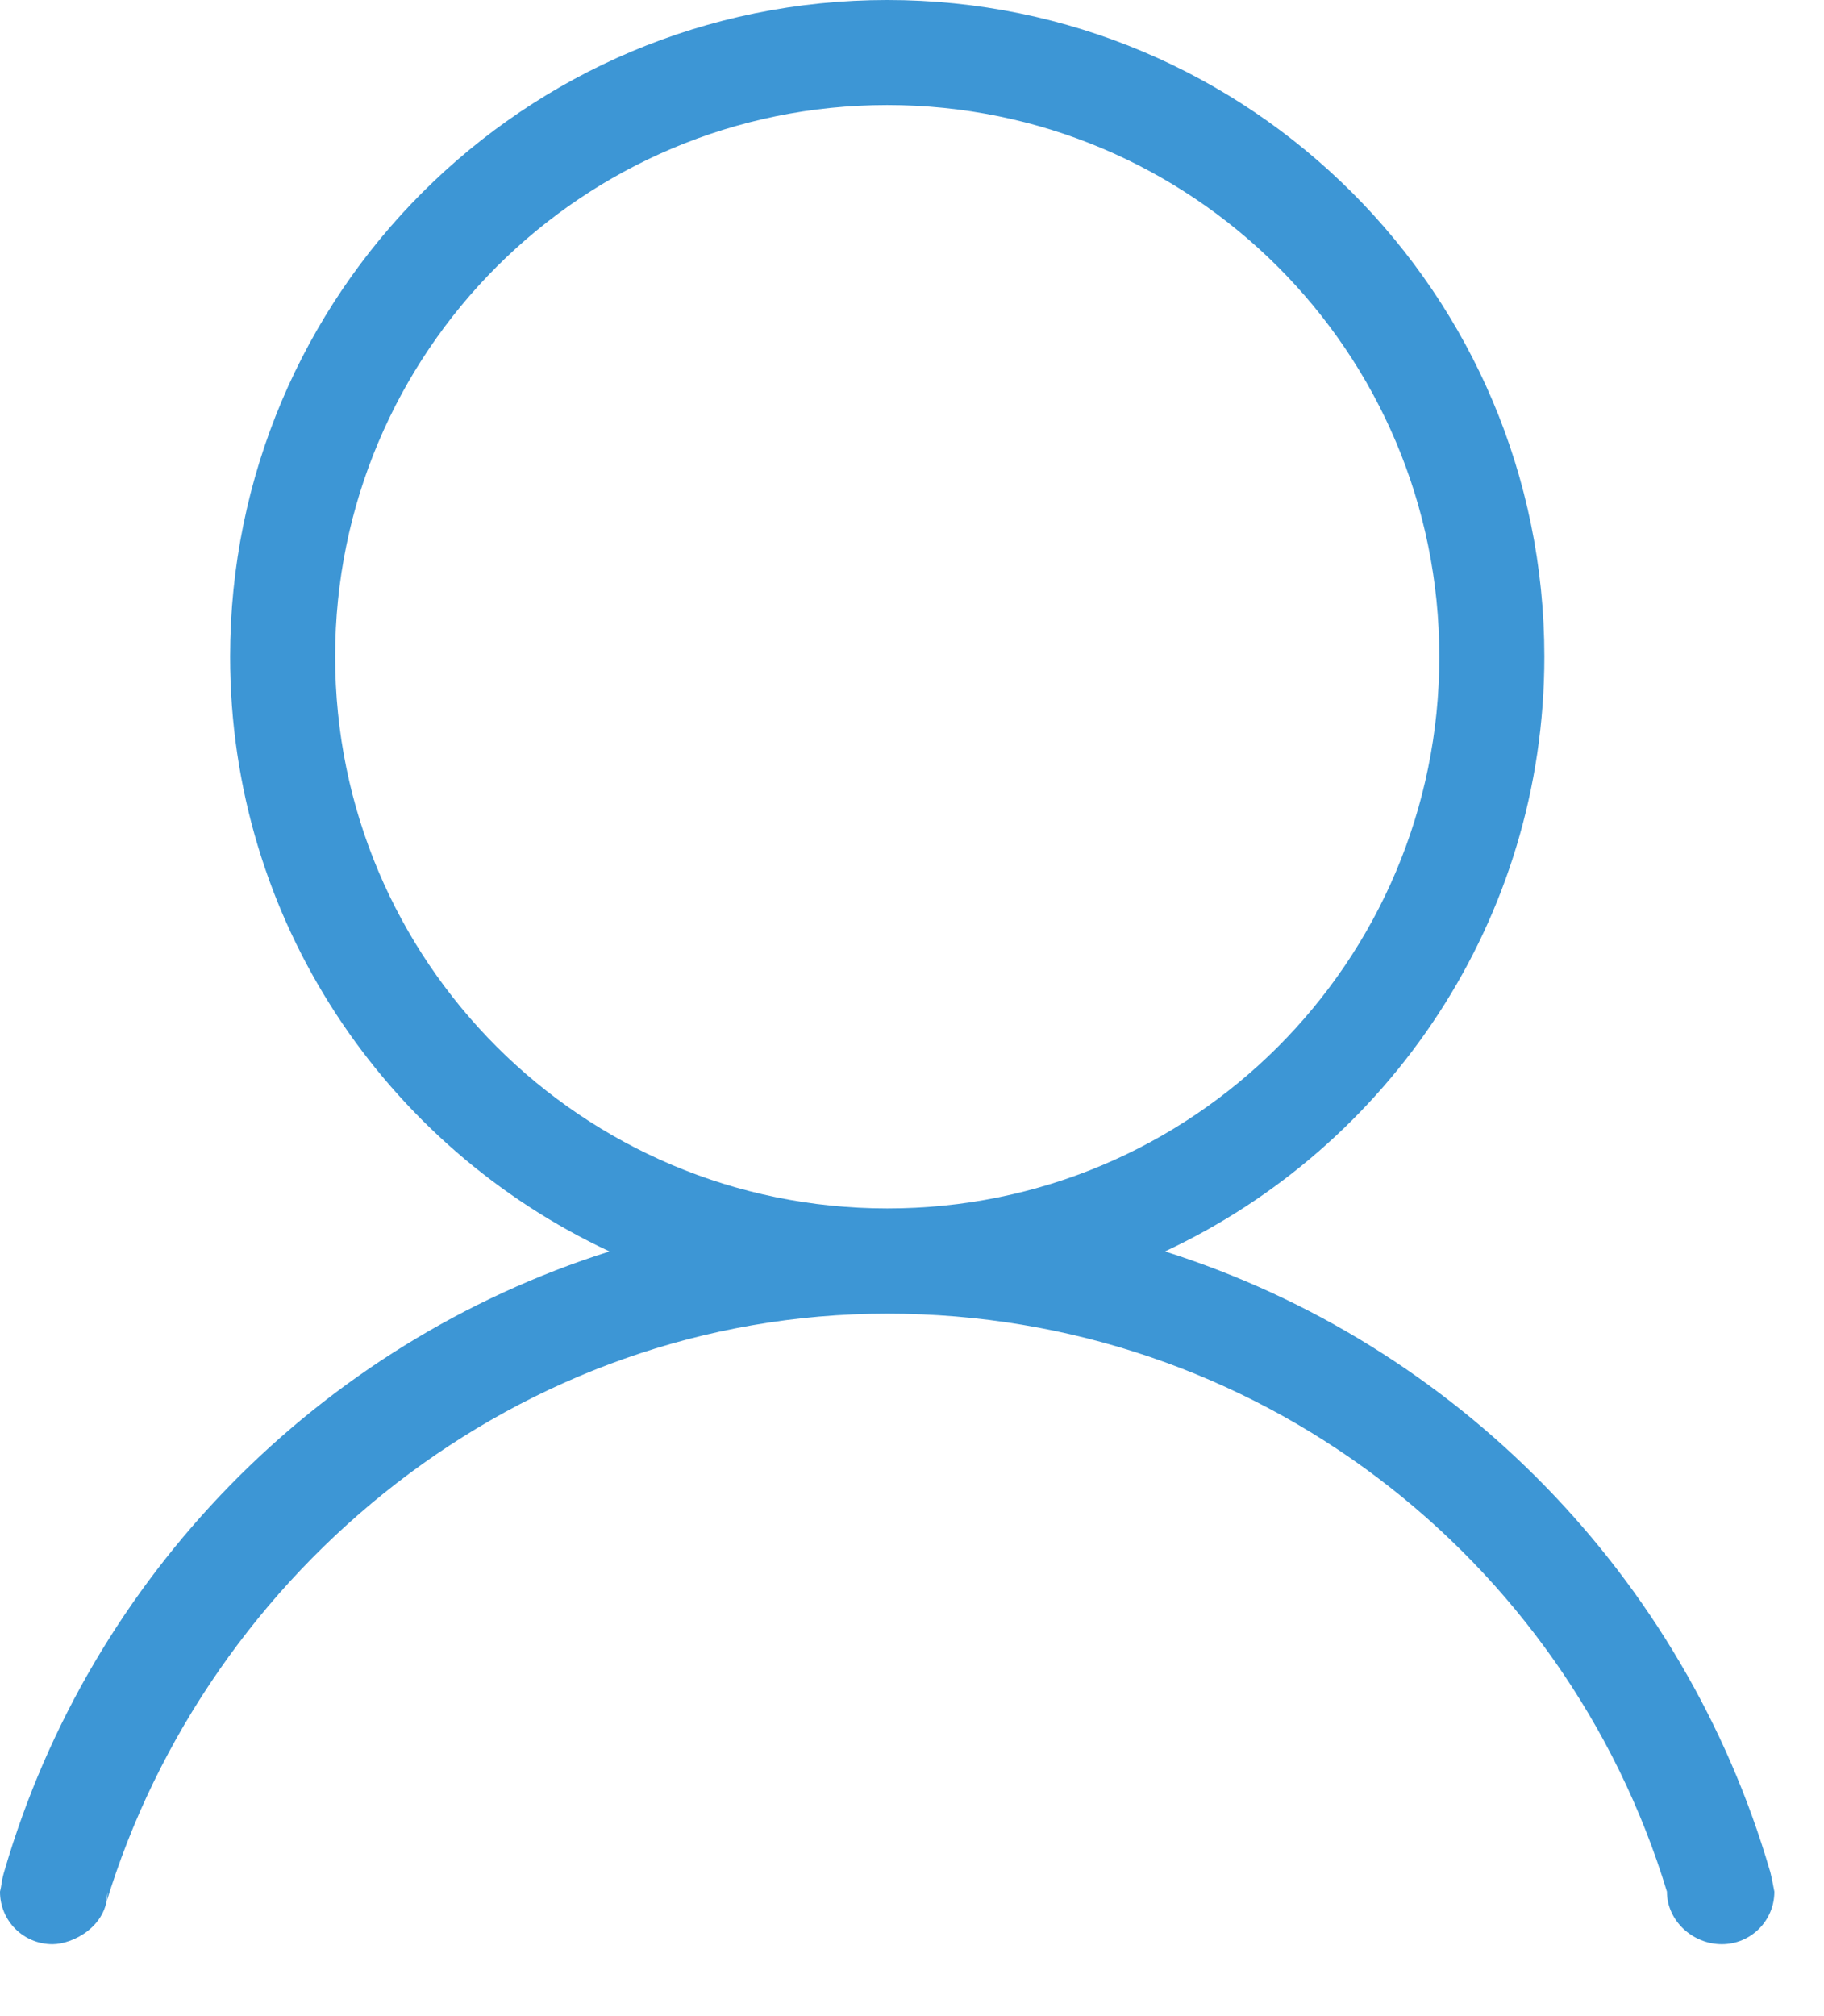 <?xml version="1.0" encoding="UTF-8" standalone="no"?>
<svg width="19px" height="21px" viewBox="0 0 19 21" version="1.1" xmlns="http://www.w3.org/2000/svg" xmlns:xlink="http://www.w3.org/1999/xlink">
    <!-- Generator: Sketch 3.8.3 (29802) - http://www.bohemiancoding.com/sketch -->
    <title>登录图标</title>
    <desc>Created with Sketch.</desc>
    <defs></defs>
    <g id="蓝色" stroke="none" stroke-width="1" fill="none" fill-rule="evenodd">
        <g id="首页" transform="translate(-839, -244)" fill="#3D96D5">
            <g id="导航" transform="translate(0, 217)">
                <path d="M857.483,46.704 C857.483,47.007 857.238,47.251 856.936,47.251 C856.632,47.251 856.364,47.007 856.364,46.704 C855.307,43.22 852.072,40.683 848.242,40.683 C844.411,40.683 841.161,43.342 840.105,46.825 L840.12,46.704 C840.12,47.068 839.757,47.251 839.547,47.251 C839.243,47.251 839,47.007 839,46.704 C839.015,46.645 839.018,46.587 839.035,46.526 C839.04,46.511 839.043,46.494 839.048,46.481 C839.942,43.423 842.316,40.995 845.349,40.035 C843.015,38.944 841.397,36.585 841.397,33.84 C841.397,30.063 844.459,27 848.242,27 C852.022,27 855.087,30.063 855.087,33.84 C855.087,36.585 853.466,38.944 851.135,40.035 C854.167,40.995 856.541,43.423 857.435,46.481 C857.443,46.496 857.481,46.688 857.483,46.704 L857.483,46.704 L857.483,46.704 Z M853.993,33.84 C853.993,30.666 851.419,28.094 848.242,28.094 C845.065,28.094 842.491,30.666 842.491,33.84 C842.491,37.015 845.065,39.587 848.242,39.587 C851.419,39.59 853.993,37.018 853.993,33.84 L853.993,33.84 L853.993,33.84 Z" id="登录图标"></path>
            </g>
        </g>
    </g>
</svg>